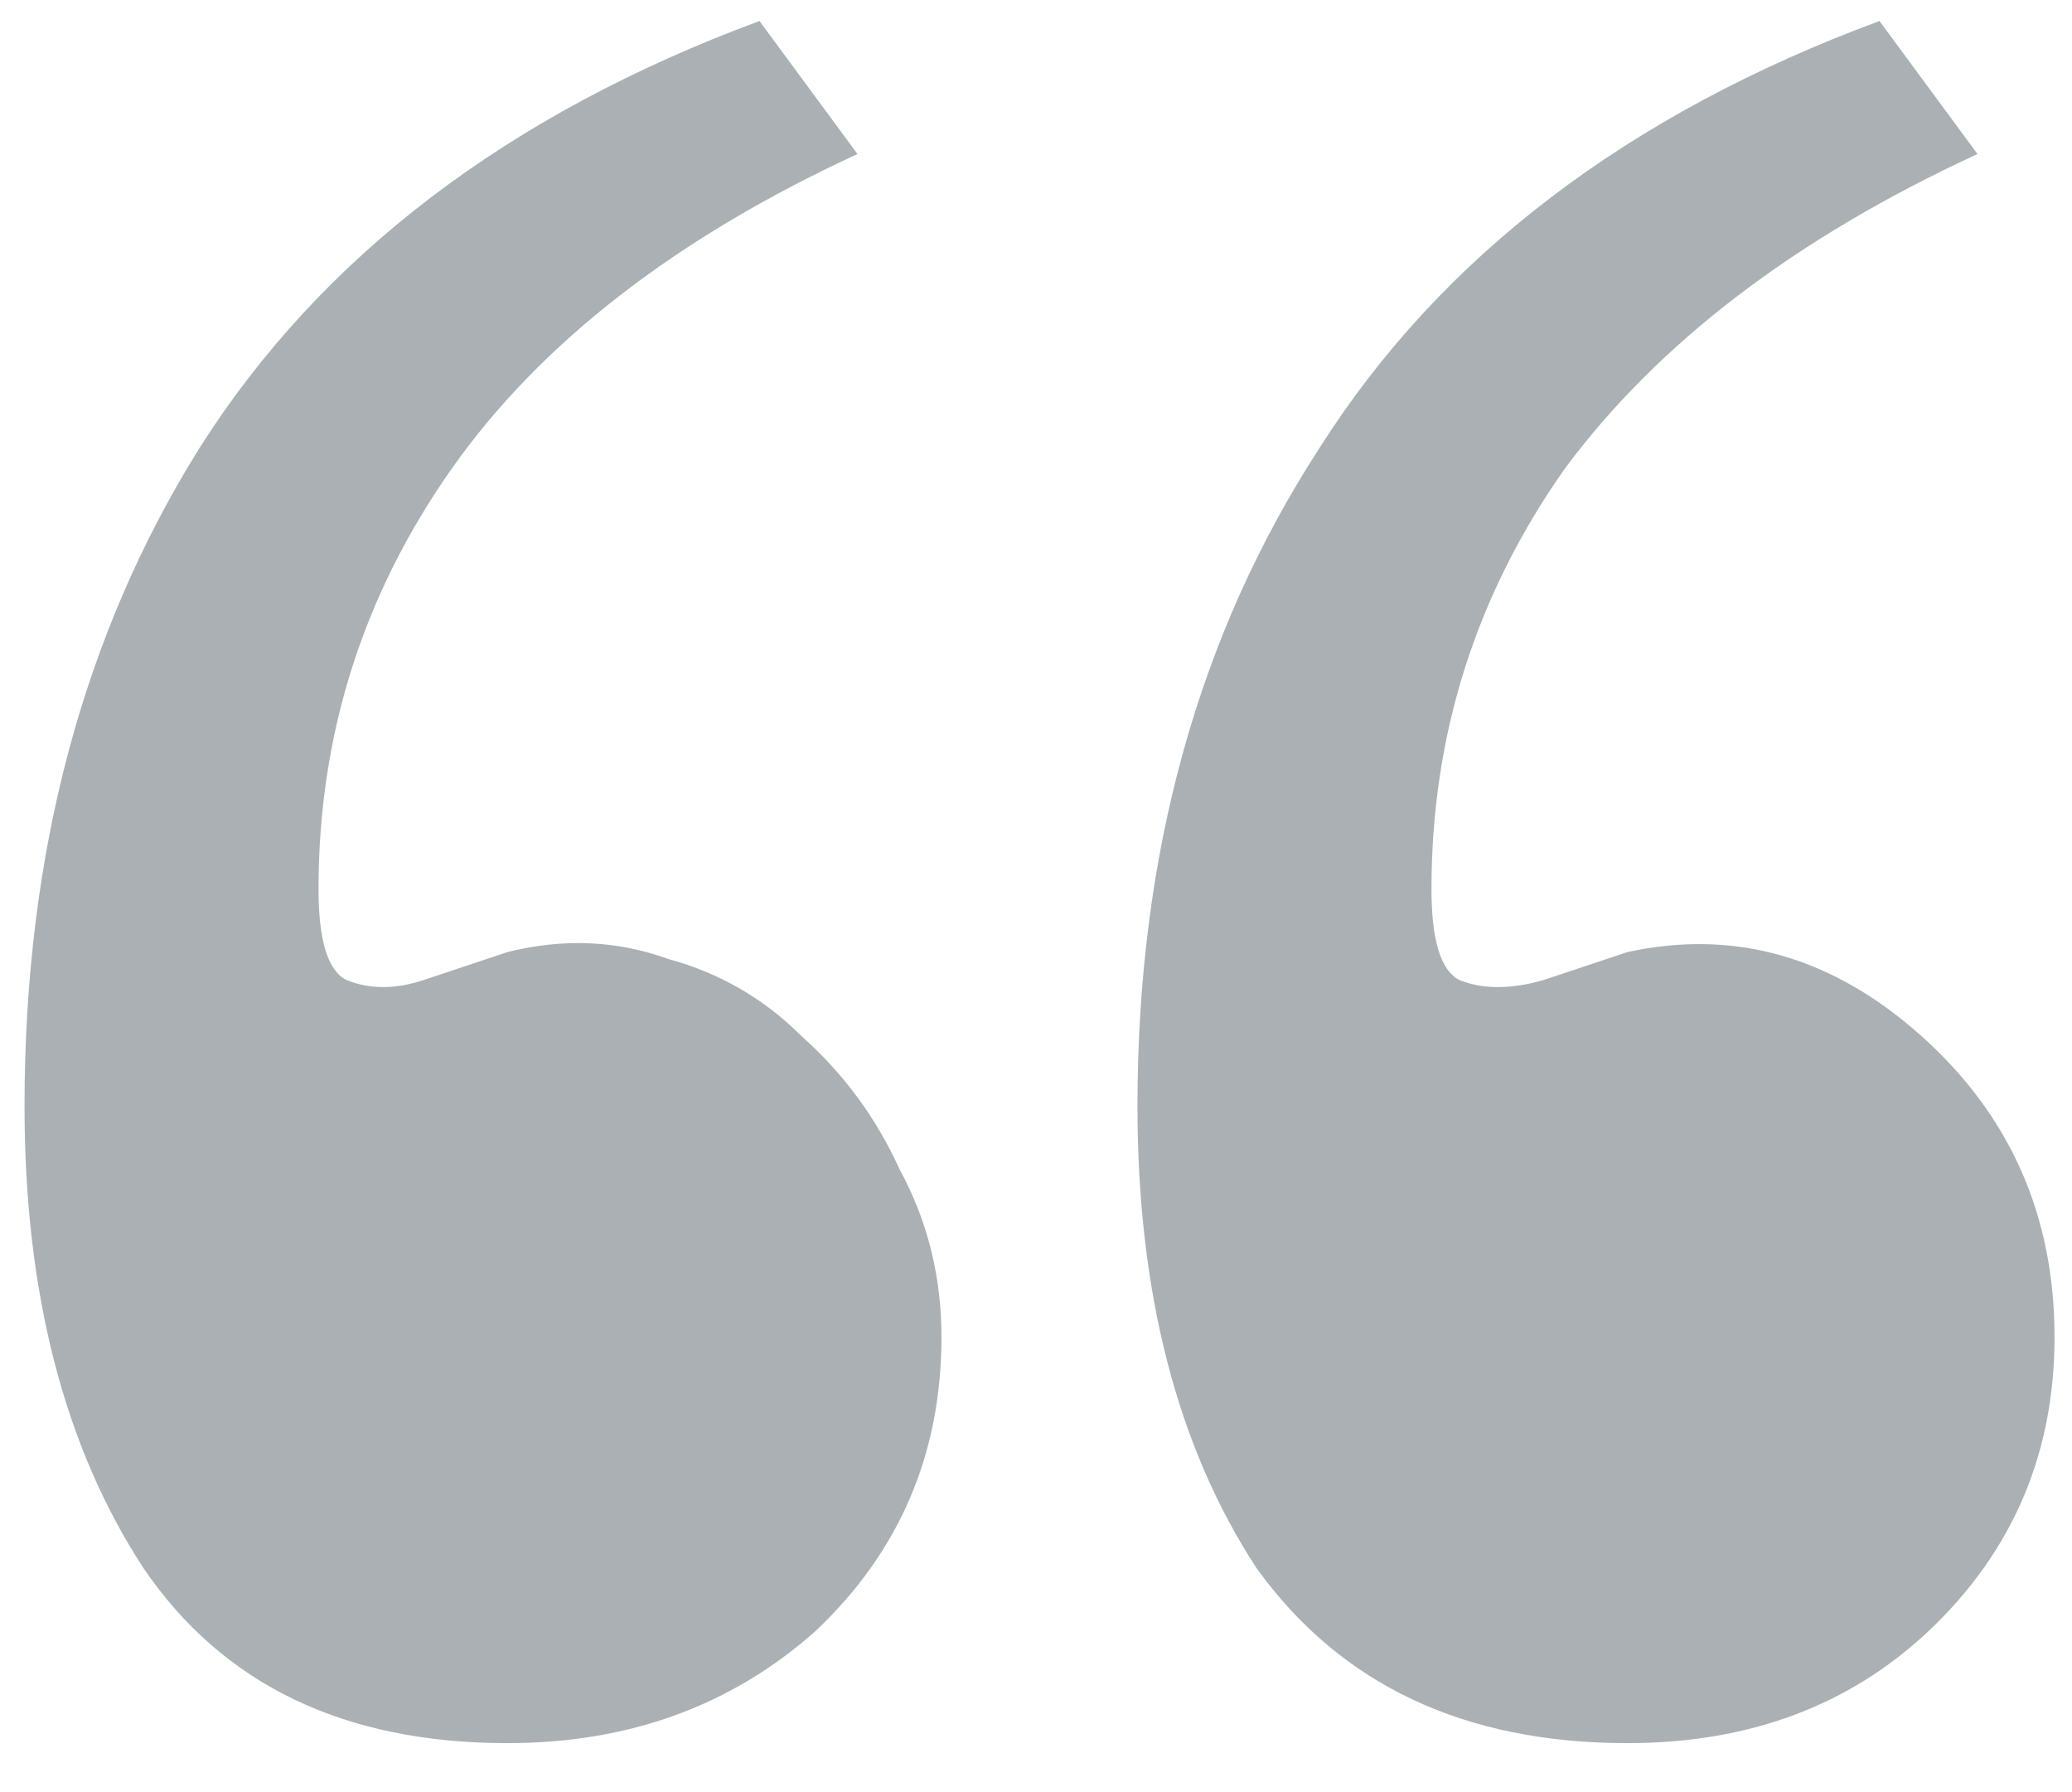 <svg width="37" height="32" viewBox="0 0 37 32" fill="none"
    xmlns="http://www.w3.org/2000/svg">
    <path d="M9.062 17C10.062 16.75 11.021 16.792 11.938 17.125C12.854 17.375 13.646 17.833 14.312 18.5C15.062 19.167 15.646 19.958 16.062 20.875C16.562 21.792 16.812 22.792 16.812 23.875C16.812 25.958 16.062 27.708 14.562 29.125C13.062 30.458 11.229 31.125 9.062 31.125C6.146 31.125 3.979 30.083 2.562 28C1.146 25.833 0.438 23.083 0.438 19.75C0.438 15.25 1.479 11.333 3.562 8C5.729 4.583 9.062 2.042 13.562 0.375L15.312 2.75C12.062 4.25 9.646 6.125 8.062 8.375C6.479 10.625 5.688 13.125 5.688 15.875C5.688 16.792 5.854 17.333 6.188 17.5C6.604 17.667 7.062 17.667 7.562 17.5L9.062 17ZM29.062 17C30.979 16.583 32.729 17.083 34.312 18.5C35.896 19.917 36.688 21.708 36.688 23.875C36.688 25.958 35.938 27.708 34.438 29.125C33.021 30.458 31.229 31.125 29.062 31.125C26.146 31.125 23.938 30.083 22.438 28C21.021 25.833 20.312 23.083 20.312 19.75C20.312 15.25 21.396 11.333 23.562 8C25.729 4.583 29.062 2.042 33.562 0.375L35.312 2.75C32.062 4.25 29.604 6.125 27.938 8.375C26.354 10.625 25.562 13.125 25.562 15.875C25.562 16.792 25.729 17.333 26.062 17.5C26.479 17.667 26.979 17.667 27.562 17.5L29.062 17Z" fill="#abb0b5"/>
</svg>
